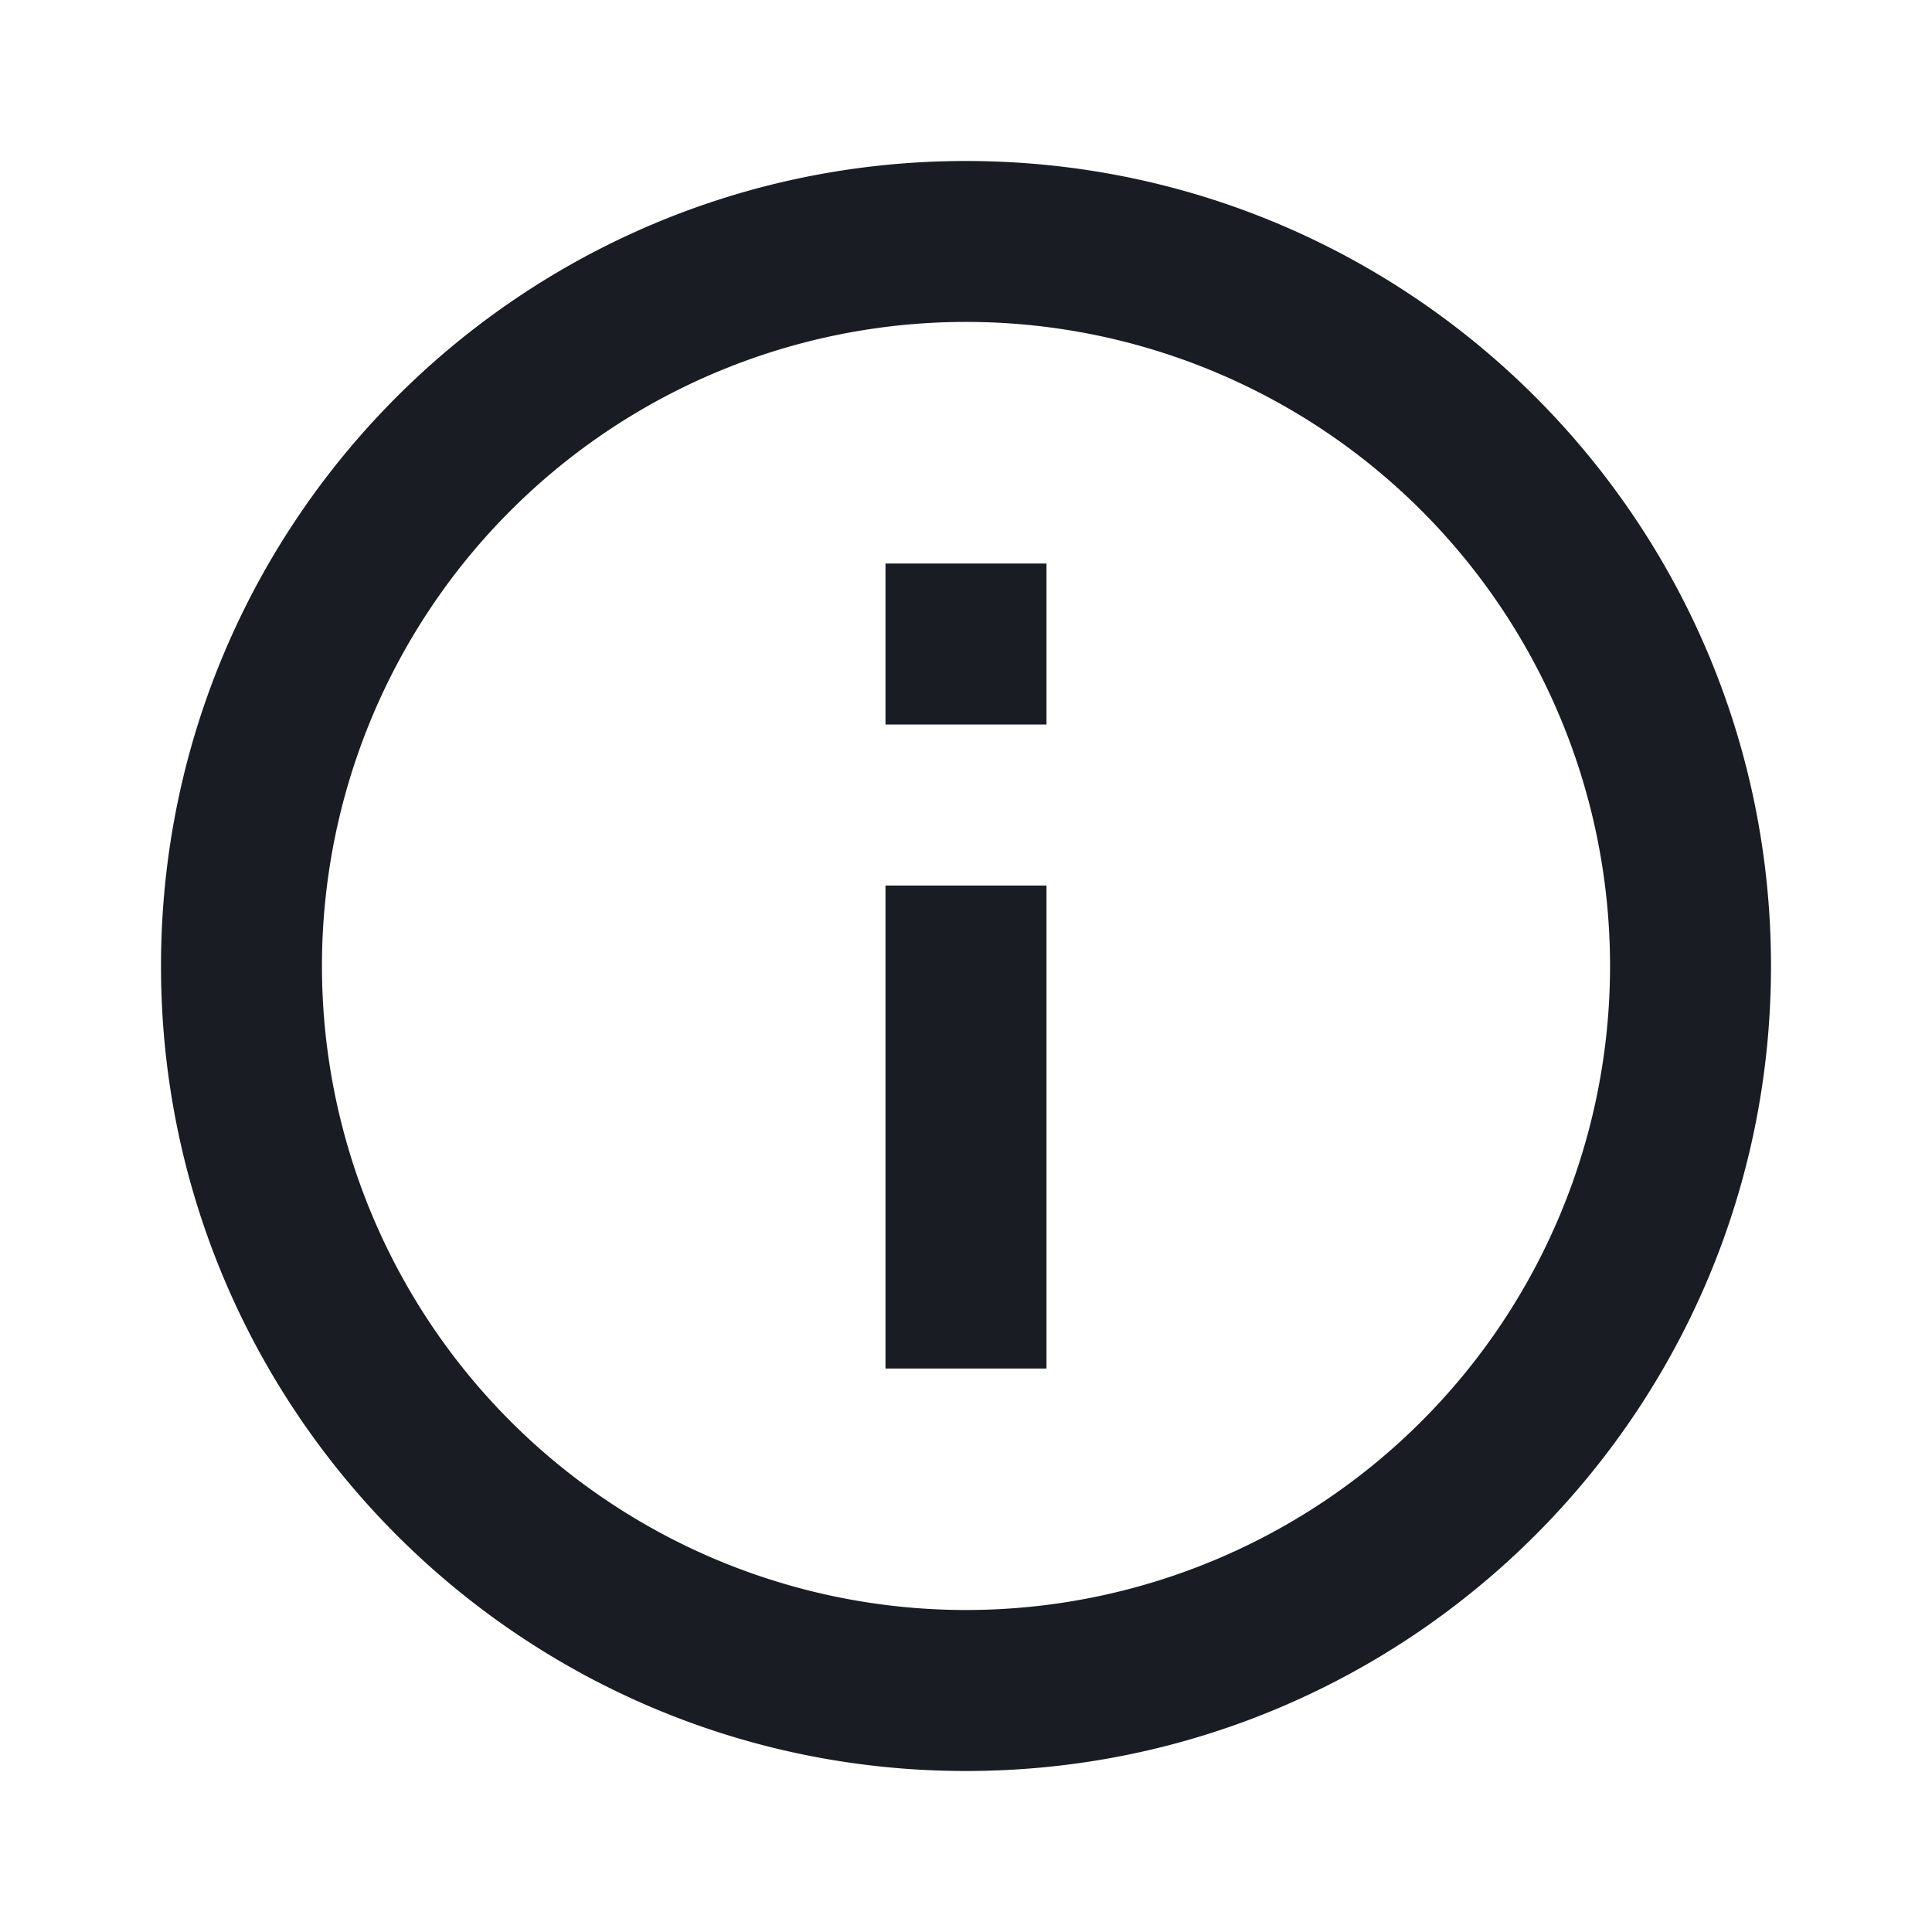 <svg xmlns="http://www.w3.org/2000/svg" width="24" height="24" fill="none"><path fill="#191C22" d="M12 22C6.477 22 2 17.523 2 12S6.477 2 12 2s10 4.477 10 10-4.477 10-10 10Zm0-2a8 8 0 1 0 0-16.001A8 8 0 0 0 12 20ZM11 7h2v2h-2V7Zm0 4h2v6h-2v-6Z"/></svg>